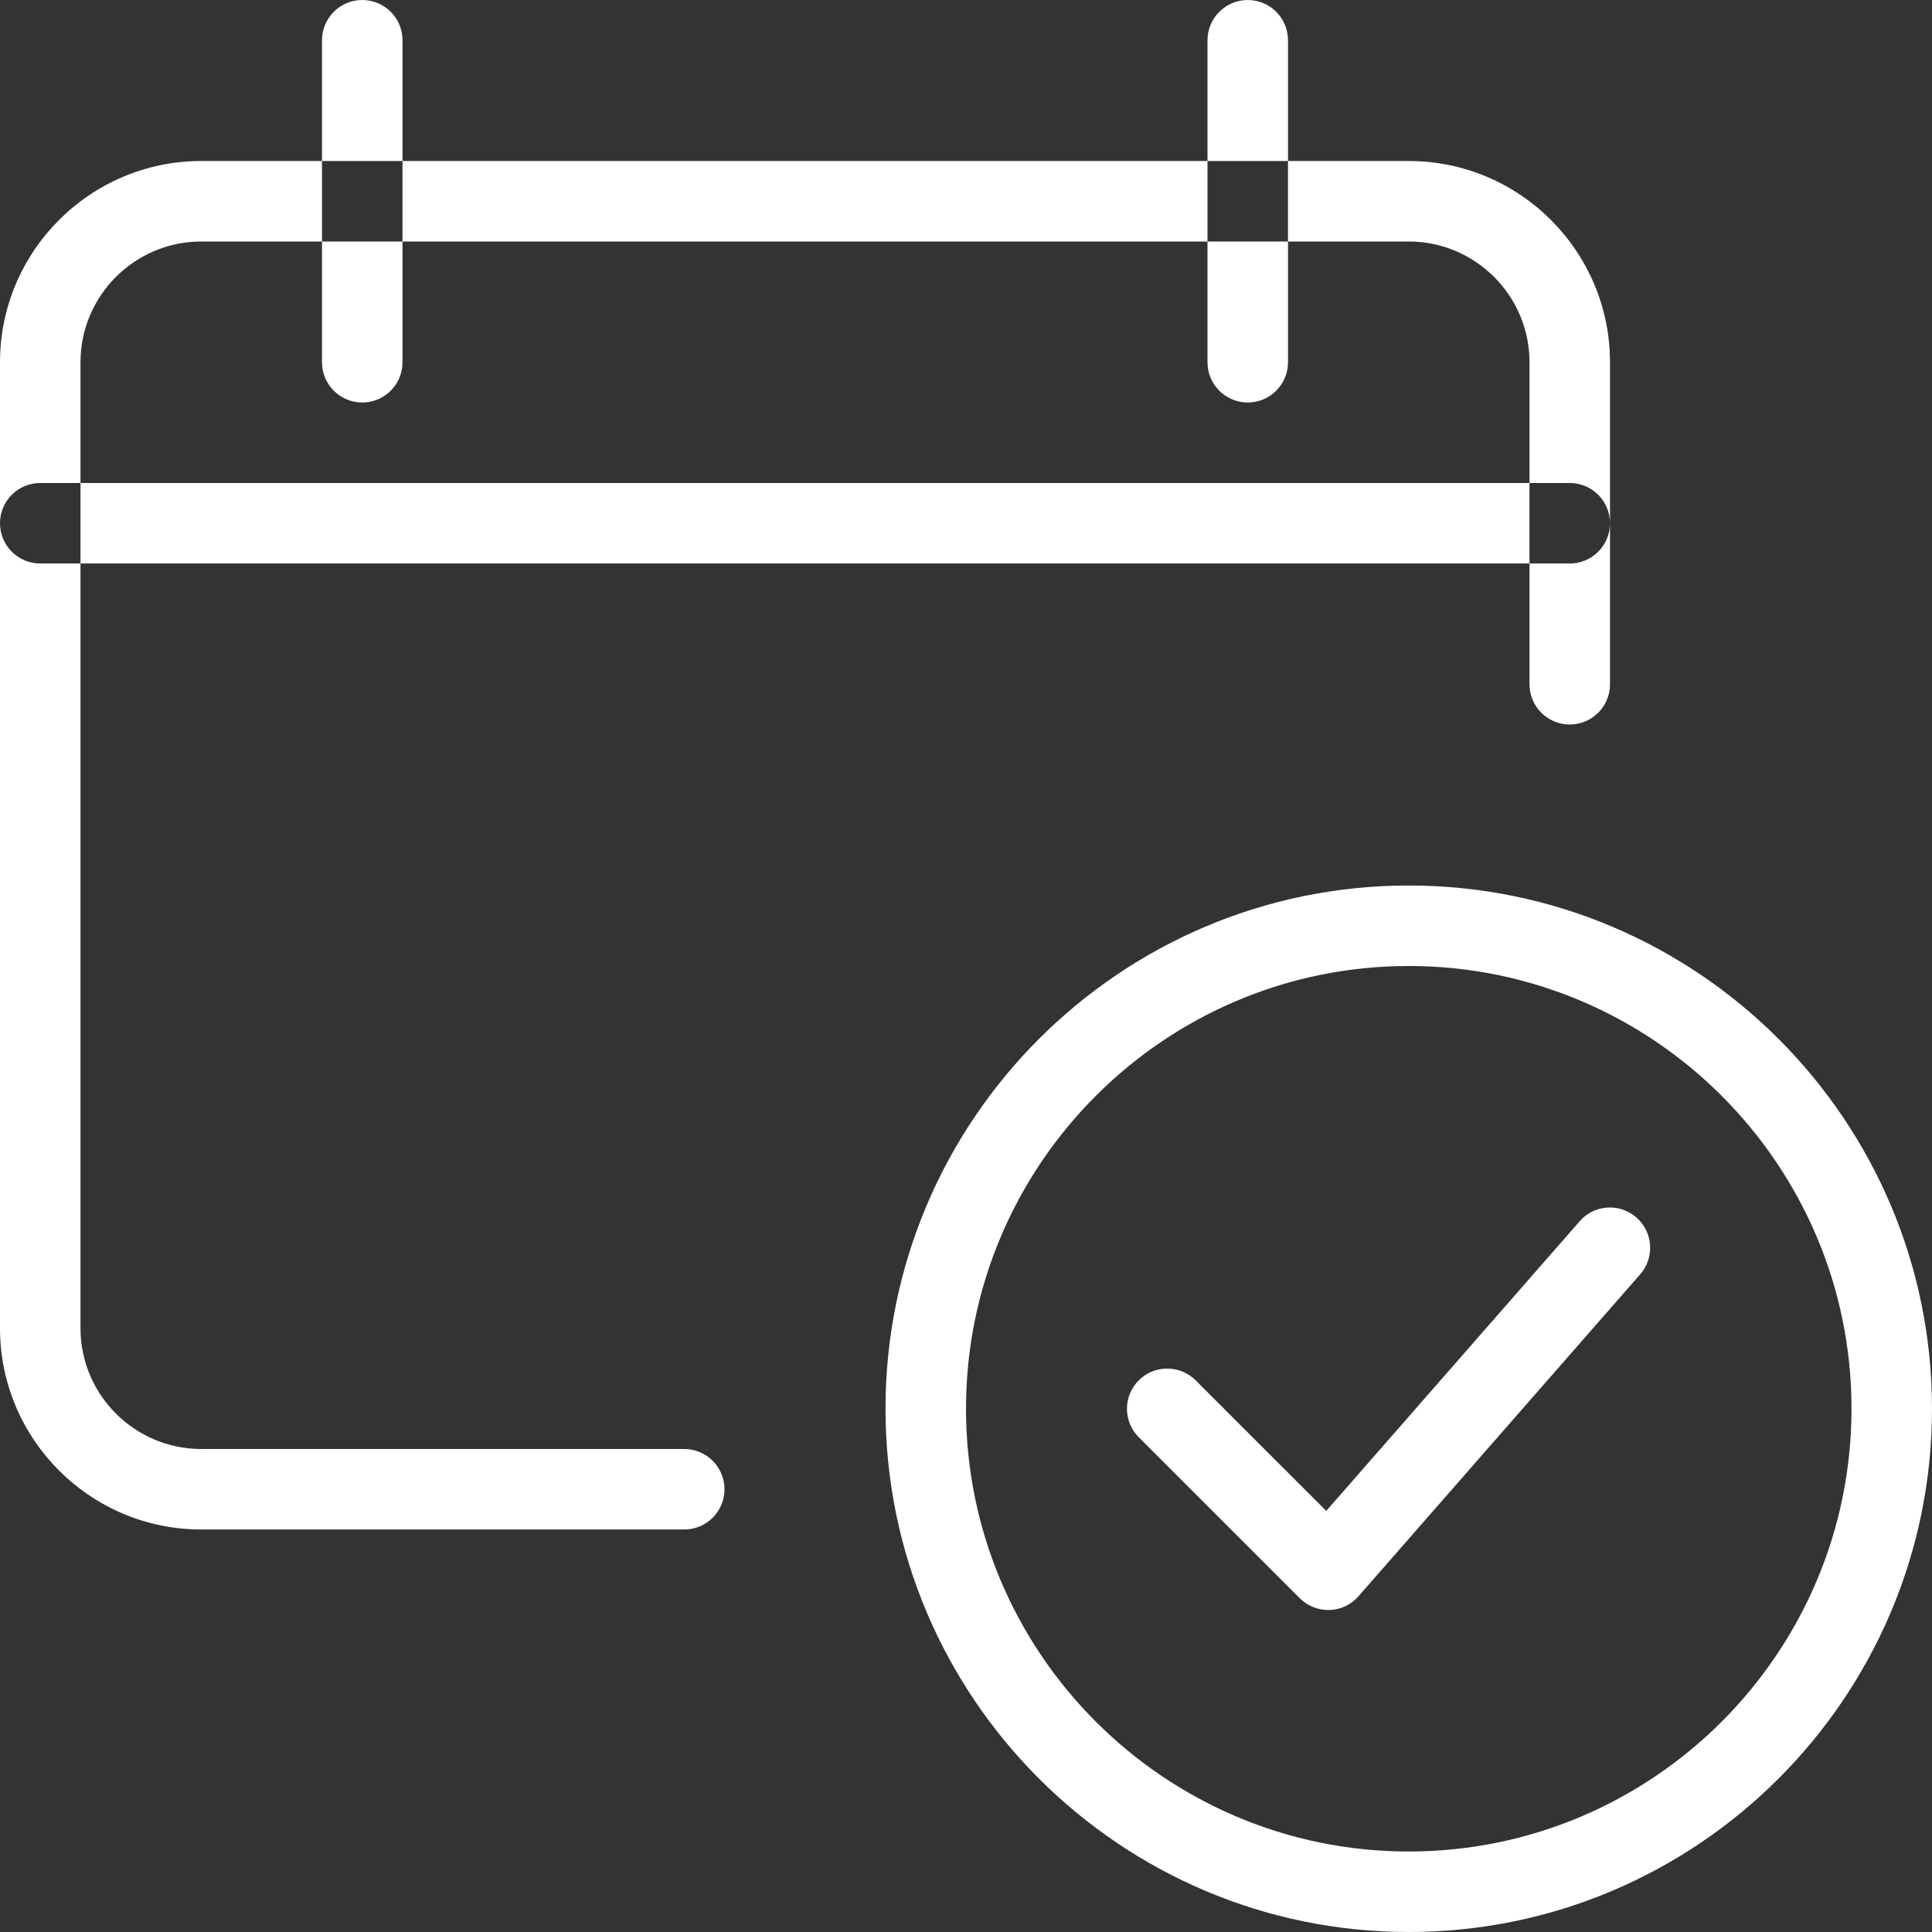 <?xml version="1.0" encoding="UTF-8" standalone="no"?><!-- Generator: Gravit.io --><svg xmlns="http://www.w3.org/2000/svg" xmlns:xlink="http://www.w3.org/1999/xlink" style="isolation:isolate" viewBox="0 0 512 512" width="512pt" height="512pt"><rect x="0" y="0" width="512" height="512" fill="#333333" stroke="none"/><defs><clipPath id="_clipPath_SOhUOMzwcrmoZUicS9FdKg231DbQUUKF"><rect width="512" height="512"/></clipPath></defs><g clip-path="url(#_clipPath_SOhUOMzwcrmoZUicS9FdKg231DbQUUKF)"><g><path d=" M 181.333 405.333 L 53.333 405.333 C 23.915 405.333 0 381.397 0 352 L 0 96 C 0 66.603 23.915 42.667 53.333 42.667 L 373.333 42.667 C 402.752 42.667 426.667 66.603 426.667 96 L 426.667 181.333 C 426.667 187.243 421.888 192 416 192 C 410.112 192 405.333 187.243 405.333 181.333 L 405.333 96 C 405.333 78.357 390.976 64 373.333 64 L 53.333 64 C 35.691 64 21.333 78.357 21.333 96 L 21.333 352 C 21.333 369.643 35.691 384 53.333 384 L 181.333 384 C 187.221 384 192 388.779 192 394.667 C 192 400.555 187.221 405.333 181.333 405.333 Z  M 416 149.333 L 10.667 149.333 C 4.779 149.333 0 144.555 0 138.667 C 0 132.779 4.779 128 10.667 128 L 416 128 C 421.888 128 426.667 132.779 426.667 138.667 C 426.667 144.555 421.888 149.333 416 149.333 Z  M 96 106.667 C 90.112 106.667 85.333 101.888 85.333 96 L 85.333 10.667 C 85.333 4.779 90.112 0 96 0 C 101.888 0 106.667 4.779 106.667 10.667 L 106.667 96 C 106.667 101.888 101.888 106.667 96 106.667 Z  M 330.667 106.667 C 324.779 106.667 320 101.888 320 96 L 320 10.667 C 320 4.779 324.779 0 330.667 0 C 336.555 0 341.333 4.779 341.333 10.667 L 341.333 96 C 341.333 101.888 336.555 106.667 330.667 106.667 Z  M 352 426.667 C 349.163 426.667 346.453 425.536 344.448 423.552 L 301.781 380.885 C 297.621 376.725 297.621 369.963 301.781 365.803 C 305.941 361.643 312.704 361.643 316.864 365.803 L 351.467 400.405 L 418.624 323.648 C 422.507 319.189 429.248 318.763 433.664 322.645 C 438.101 326.528 438.549 333.269 434.667 337.707 L 360 423.04 C 358.059 425.259 355.285 426.581 352.341 426.667 C 352.235 426.667 352.128 426.667 352 426.667 Z  M 373.333 512 C 296.875 512 234.667 449.792 234.667 373.333 C 234.667 296.875 296.875 234.667 373.333 234.667 C 449.792 234.667 512 296.875 512 373.333 C 512 449.792 449.792 512 373.333 512 Z  M 373.333 256 C 308.651 256 256 308.629 256 373.333 C 256 438.037 308.651 490.667 373.333 490.667 C 438.016 490.667 490.667 438.037 490.667 373.333 C 490.667 308.629 438.016 256 373.333 256 Z " fill-rule="evenodd" fill="rgb(255,255,255)"/></g></g></svg>